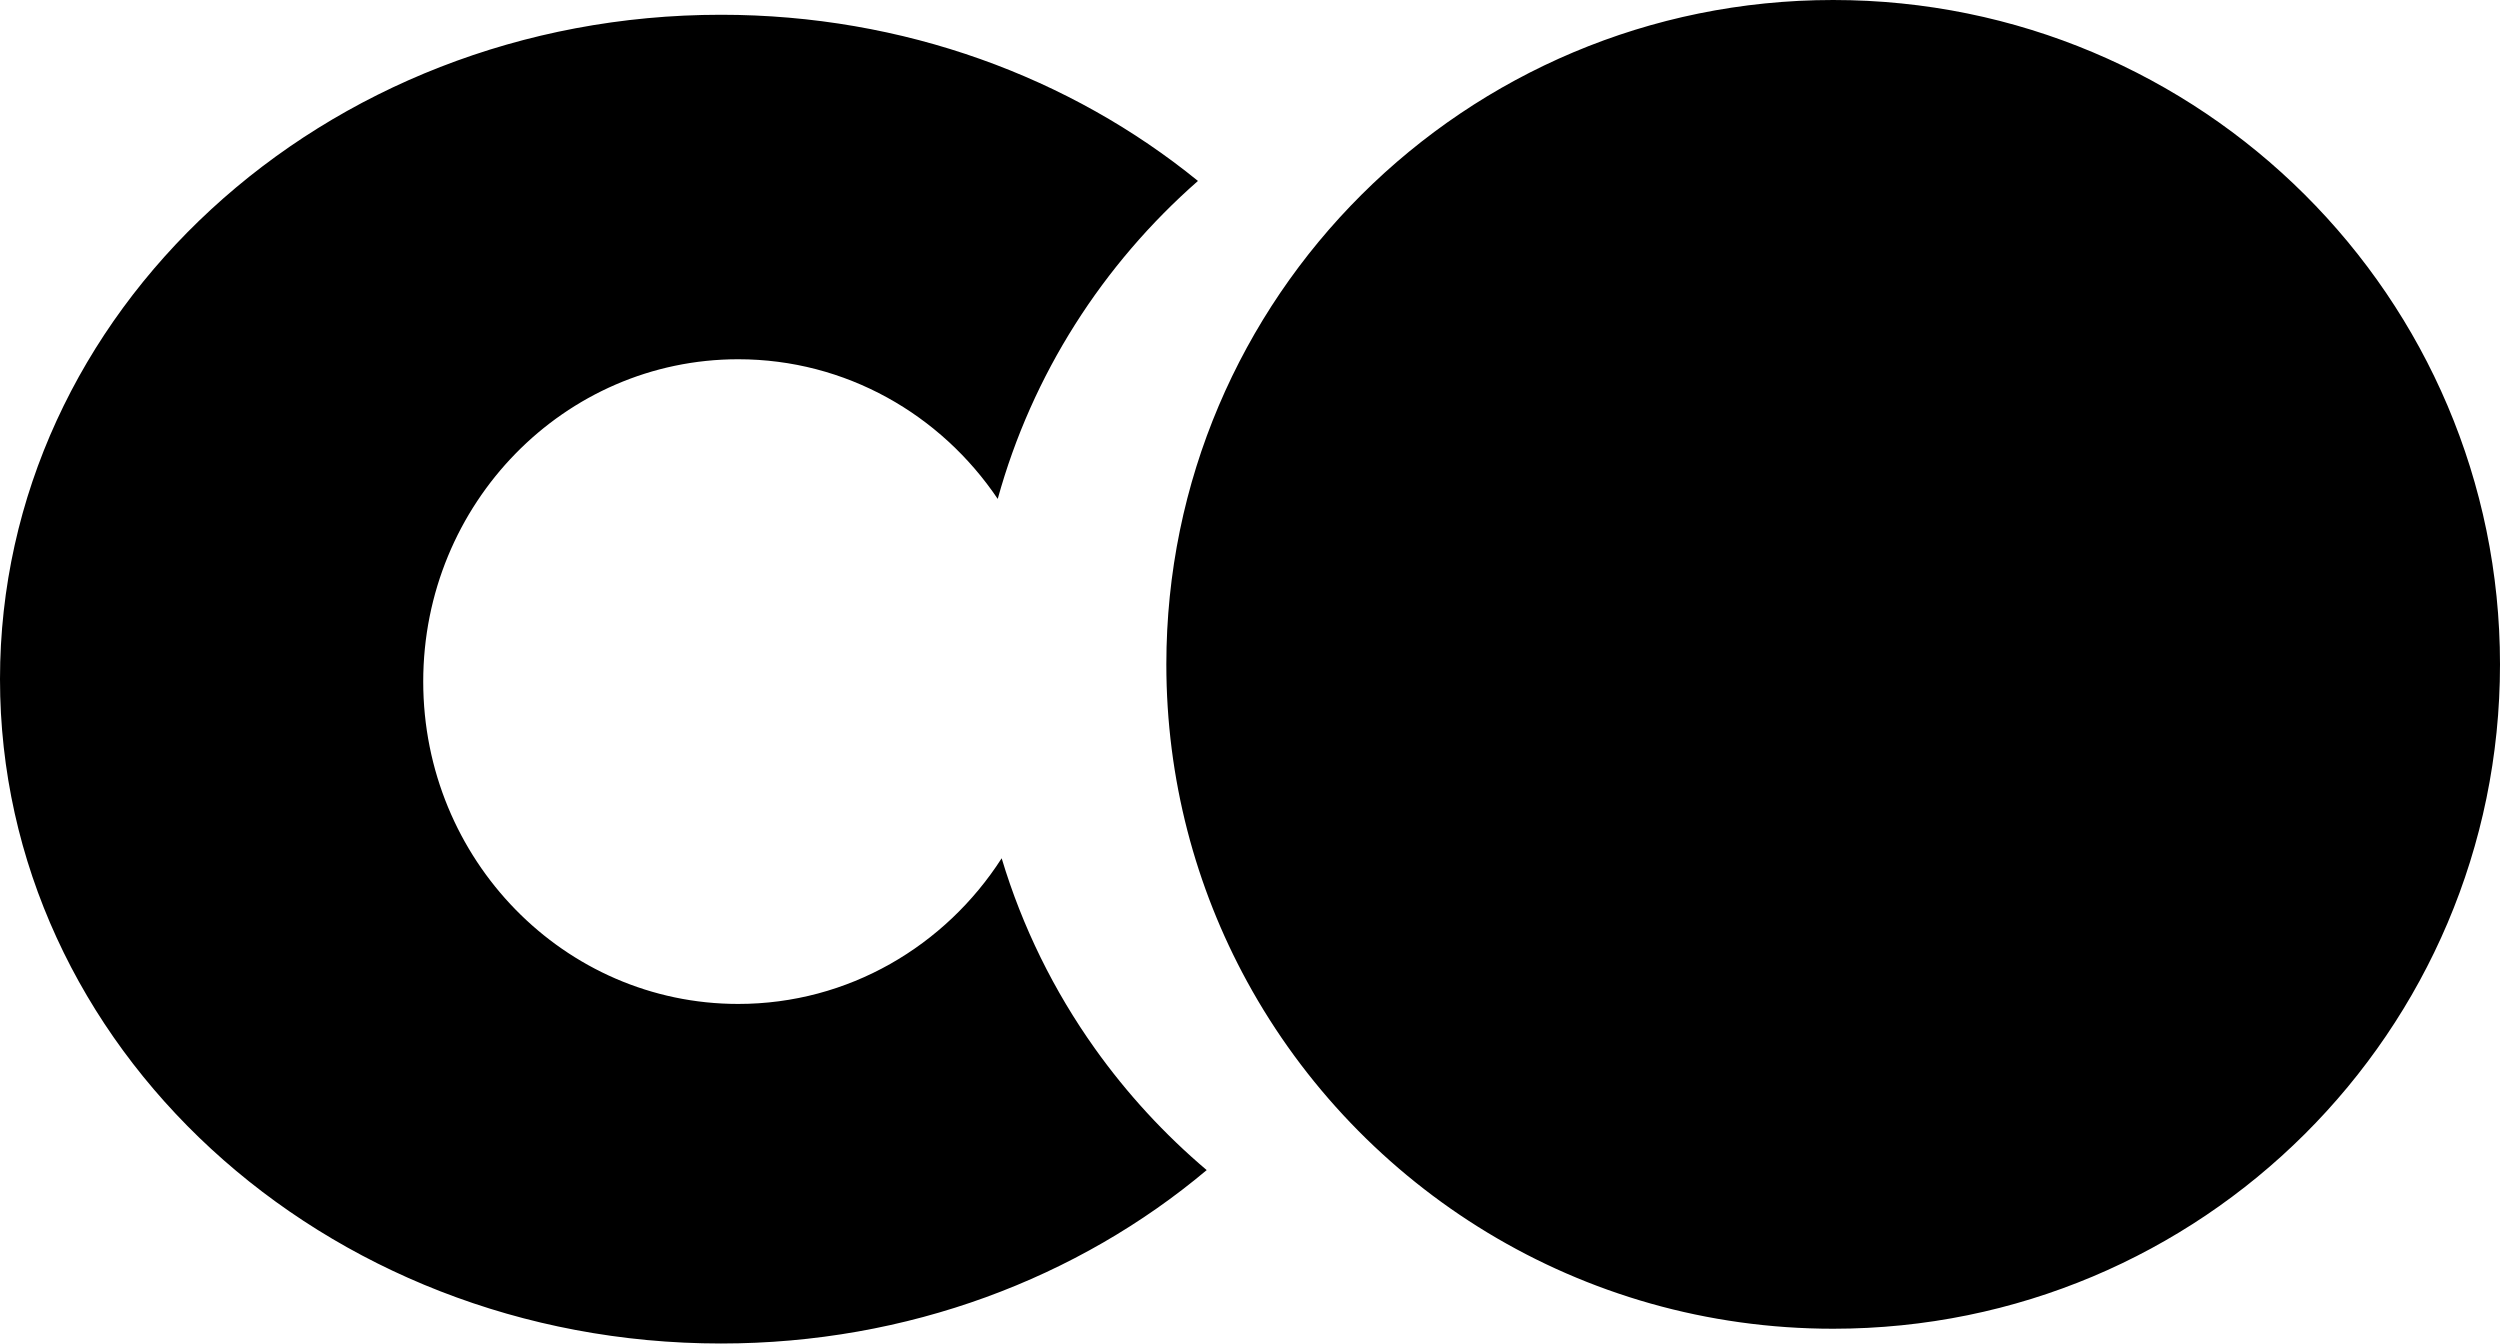 <?xml version="1.0" encoding="UTF-8"?>
<svg width="508px" height="273px" viewBox="0 0 508 273" version="1.1" xmlns="http://www.w3.org/2000/svg" xmlns:xlink="http://www.w3.org/1999/xlink">
    <!-- Generator: Sketch 51 (57462) - http://www.bohemiancoding.com/sketch -->
    <title>Combined Shape</title>
    <desc>Created with Sketch.</desc>
    <defs></defs>
    <g id="Page-3" stroke="none" stroke-width="1" fill="none" fill-rule="evenodd">
        <g id="CO" fill="#000000">
            <path d="M222.449,213.014 C214.168,201.369 207.726,188.362 203.539,174.401 C192.102,192.228 172.394,204 150,204 C114.654,204 86,174.675 86,138.5 C86,102.325 114.654,73 150,73 C171.88,73 191.196,84.237 202.738,101.38 C209.728,76.055 224.095,53.725 243.424,36.767 C217.596,15.752 183.664,3 146.5,3 C65.59,3 0,63.442 0,138 C0,212.558 65.59,273 146.5,273 C184.522,273 219.161,259.652 245.2,237.764 C236.613,230.49 228.962,222.173 222.449,213.014 L253.402,199.438 C242.943,180.288 237,158.335 237,135 C237,60.442 297.665,0 372.5,0 C447.335,0 508,60.442 508,135 C508,209.558 447.335,270 372.5,270 C321.087,270 276.362,241.472 253.402,199.438 L222.449,213.014 Z" id="Combined-Shape"></path>
        </g>
    </g>
</svg>